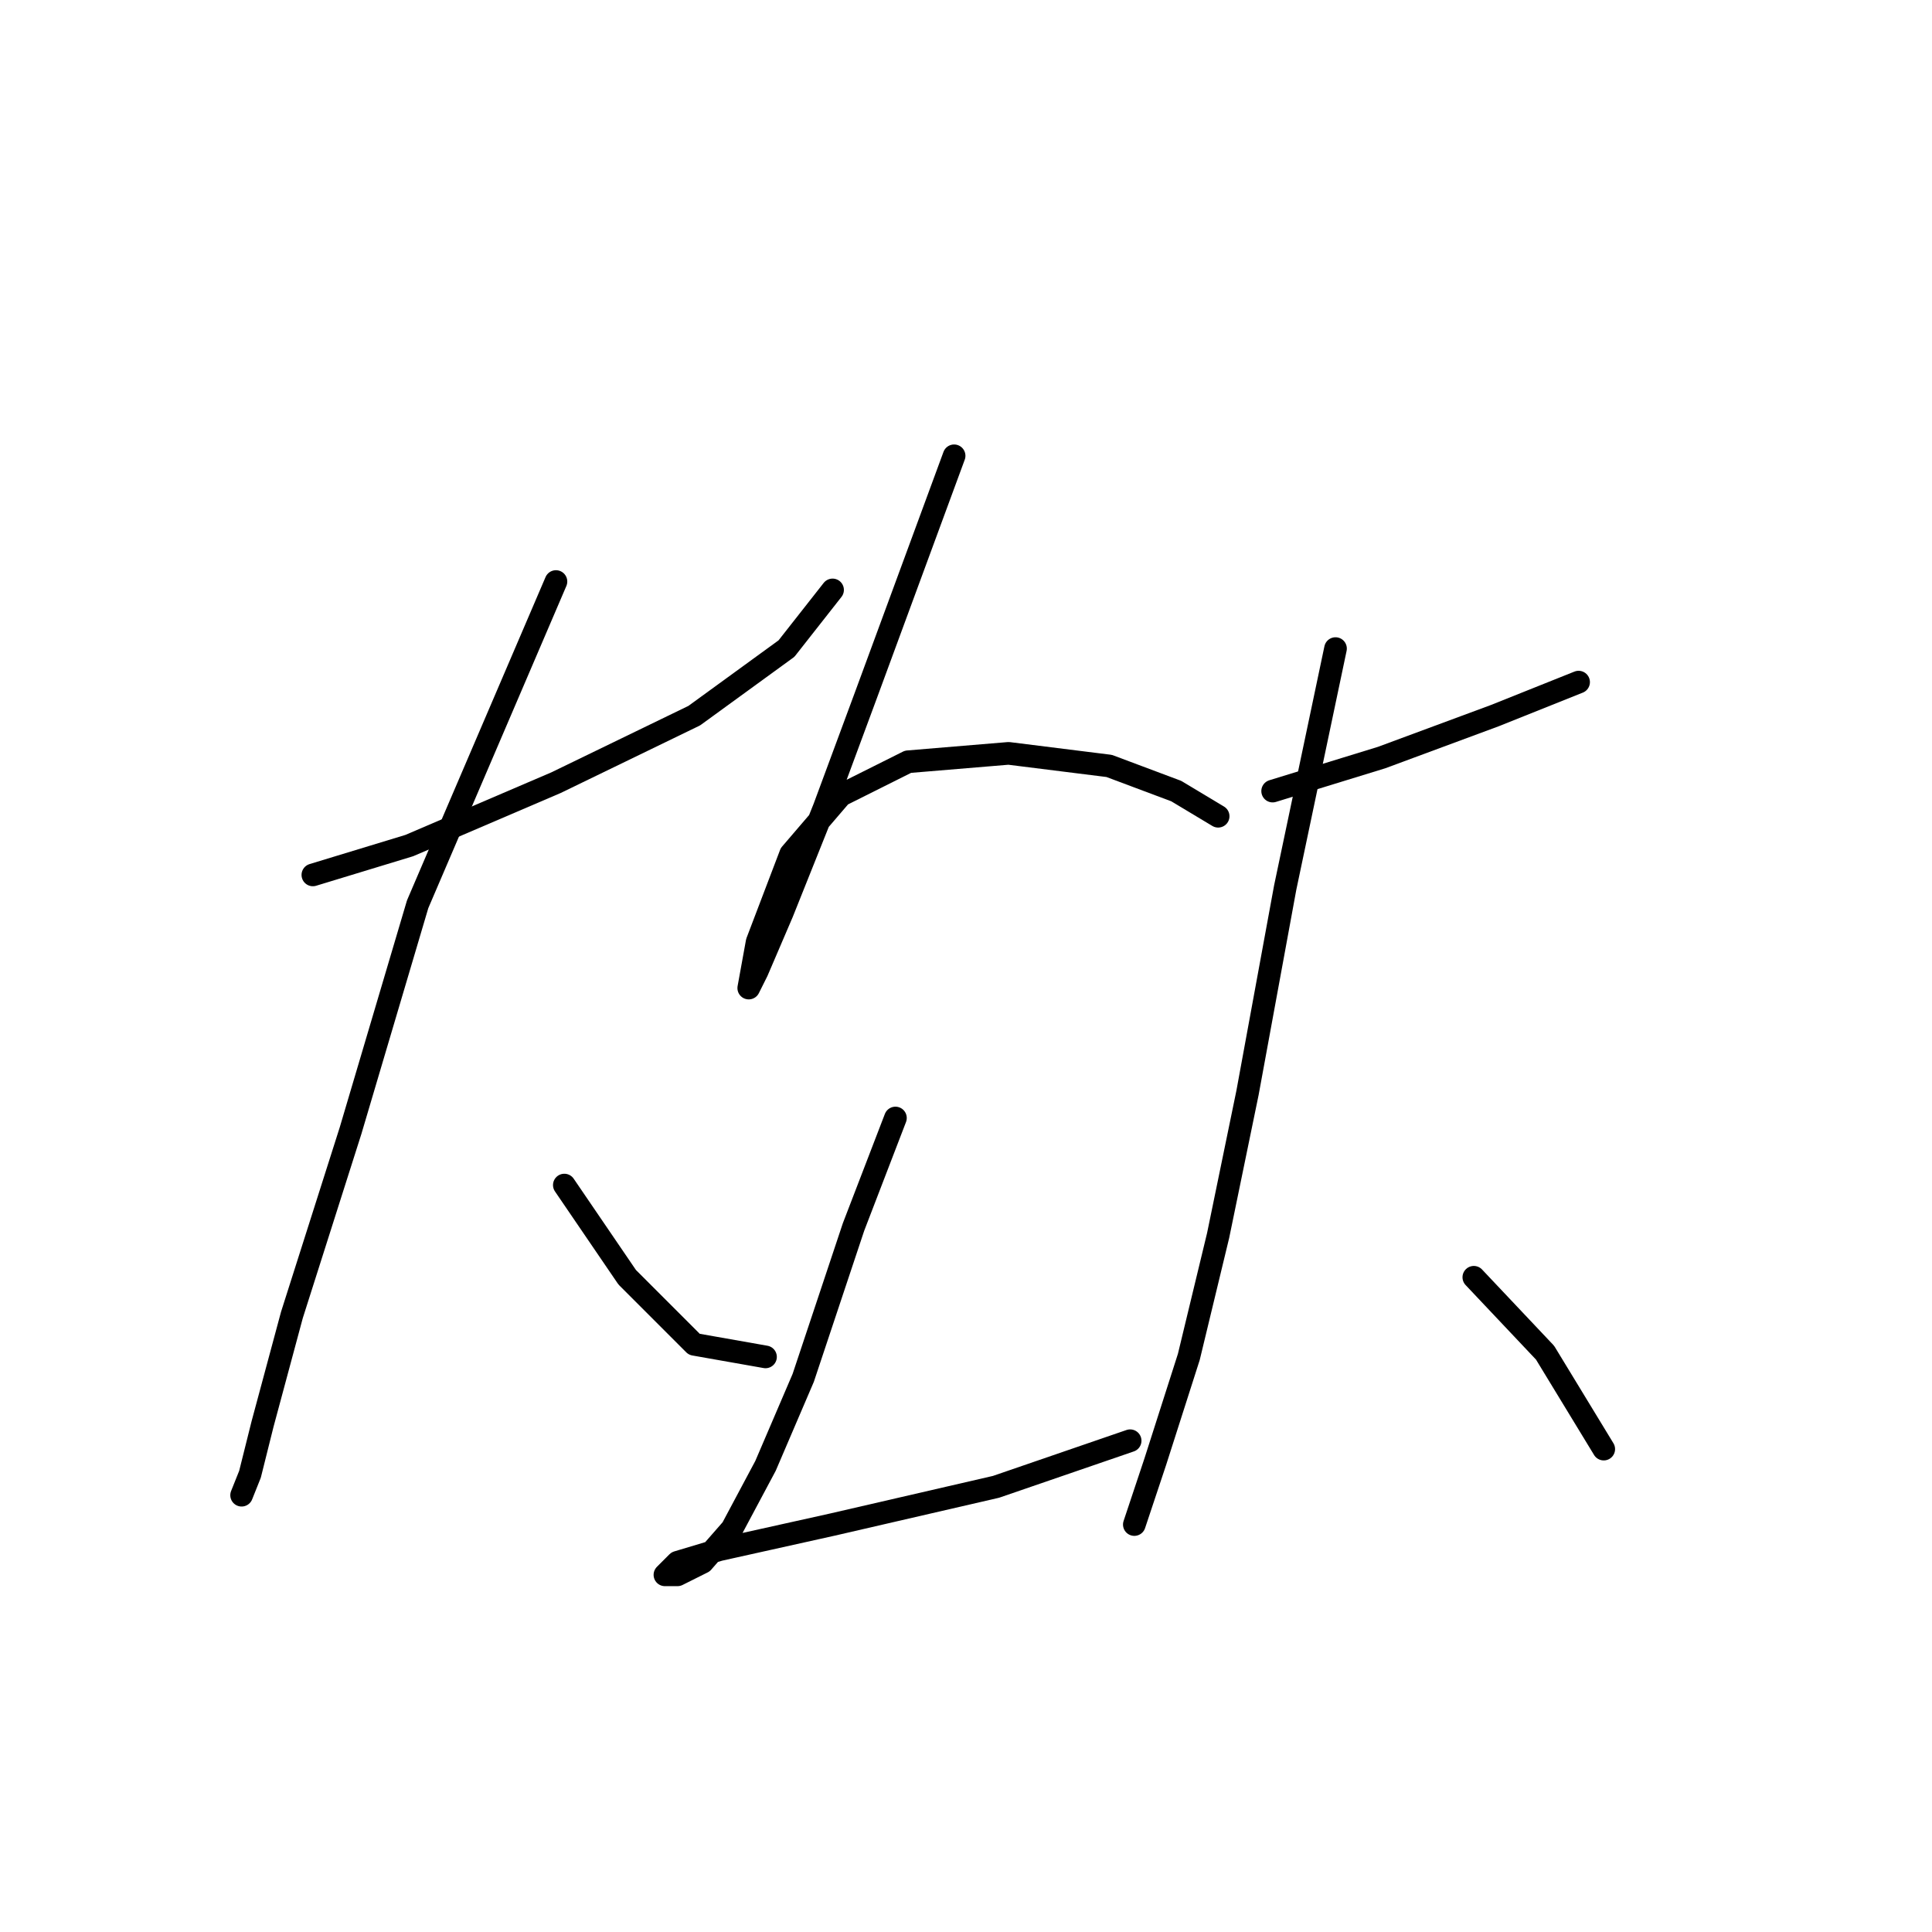 <?xml version="1.0" standalone="no"?>
    <svg width="256" height="256" xmlns="http://www.w3.org/2000/svg" version="1.1">
    <polyline stroke="black" stroke-width="3" stroke-linecap="round" fill="transparent" stroke-linejoin="round" points="41.456 115.931 54.229 112.043 73.667 103.713 91.993 94.827 104.211 85.941 110.32 78.167 110.32 78.167 " />
        <polyline stroke="black" stroke-width="3" stroke-linecap="round" fill="transparent" stroke-linejoin="round" points="73.667 77.056 55.34 119.818 46.454 149.807 38.679 174.243 34.792 188.682 33.126 195.346 32.015 198.123 32.015 198.123 " />
        <polyline stroke="black" stroke-width="3" stroke-linecap="round" fill="transparent" stroke-linejoin="round" points="74.777 157.027 83.108 169.244 91.993 178.13 101.434 179.796 101.434 179.796 " />
        <polyline stroke="black" stroke-width="3" stroke-linecap="round" fill="transparent" stroke-linejoin="round" points="126.425 60.395 114.763 92.05 109.209 107.045 103.656 120.929 100.323 128.704 99.213 130.925 100.323 124.816 104.766 113.154 111.431 105.379 120.316 100.936 133.645 99.825 146.973 101.491 155.859 104.823 161.412 108.156 161.412 108.156 " />
        <polyline stroke="black" stroke-width="3" stroke-linecap="round" fill="transparent" stroke-linejoin="round" points="118.65 148.141 113.097 162.58 106.432 182.573 101.434 194.235 96.991 202.565 93.104 207.008 89.772 208.674 88.106 208.674 89.772 207.008 95.325 205.342 110.32 202.01 131.979 197.012 149.75 190.903 149.75 190.903 " />
        <polyline stroke="black" stroke-width="3" stroke-linecap="round" fill="transparent" stroke-linejoin="round" points="168.632 104.823 183.071 100.381 198.065 94.827 209.173 90.384 209.173 90.384 " />
        <polyline stroke="black" stroke-width="3" stroke-linecap="round" fill="transparent" stroke-linejoin="round" points="176.962 85.941 170.298 117.597 165.3 144.809 161.412 163.691 157.525 179.796 153.082 193.68 150.305 202.01 150.305 202.01 " />
        <polyline stroke="black" stroke-width="3" stroke-linecap="round" fill="transparent" stroke-linejoin="round" points="195.289 169.244 204.73 179.241 212.505 192.014 212.505 192.014 " />
        </svg>